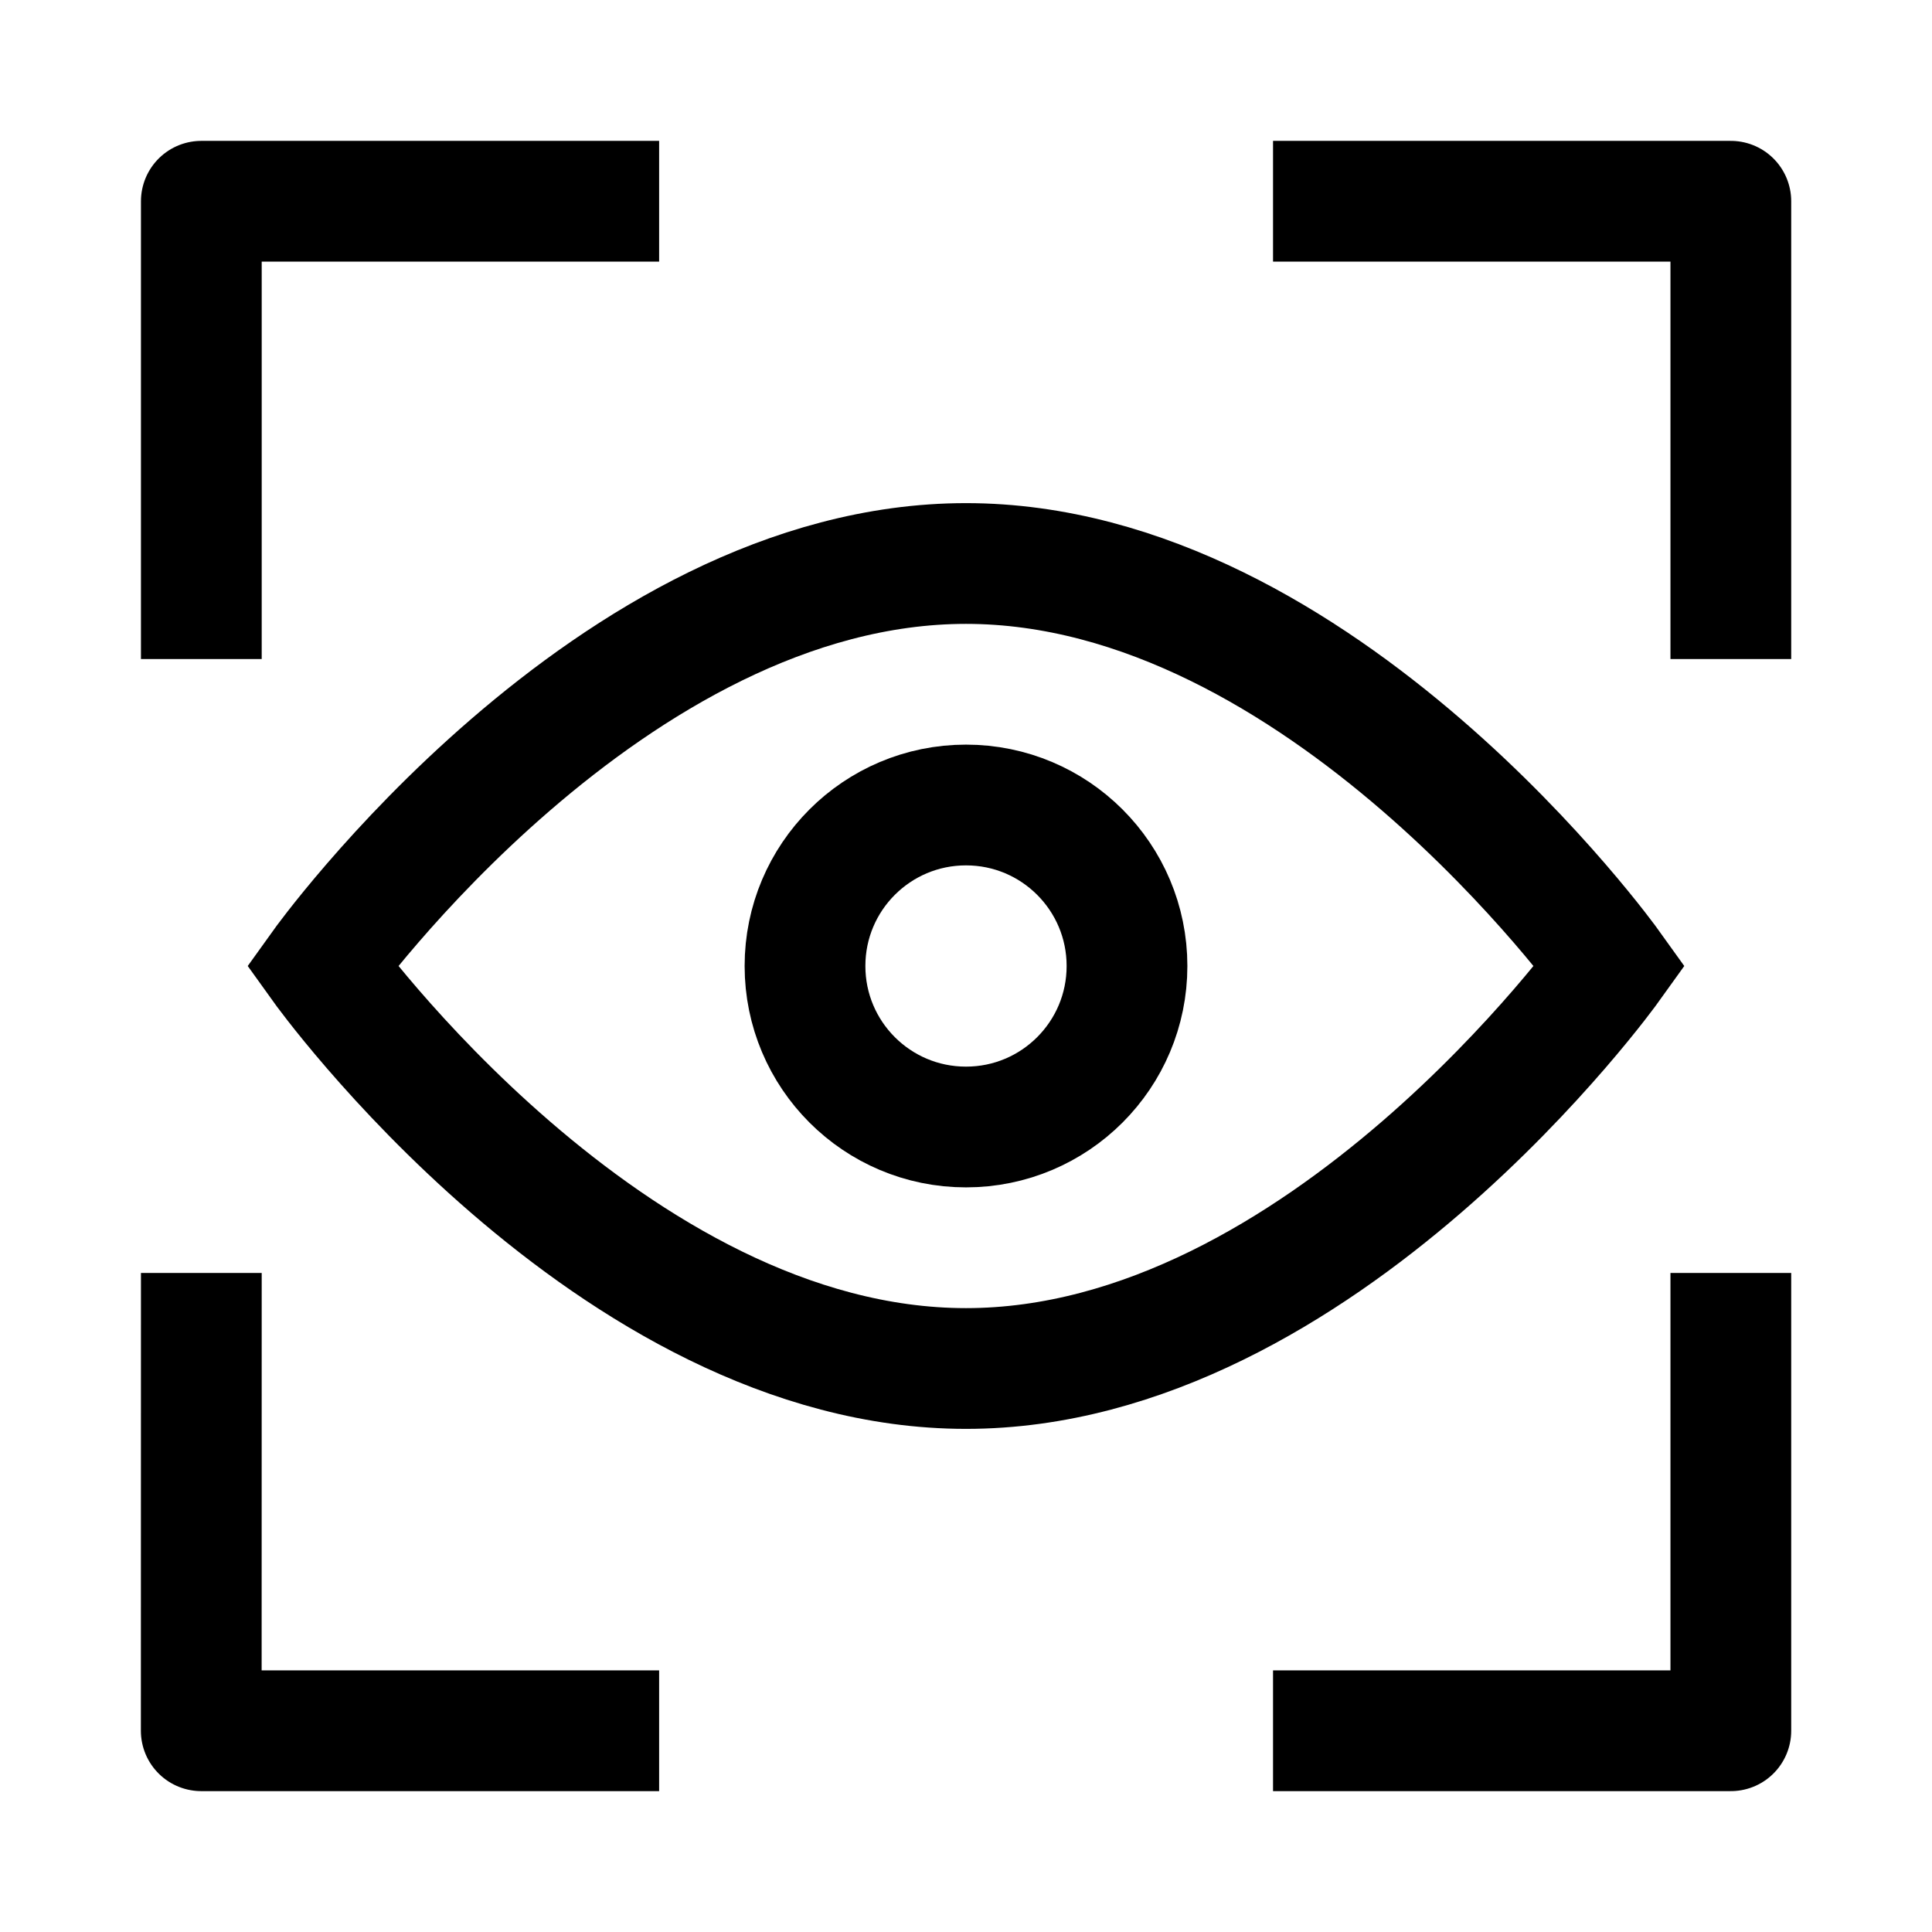 <svg width="24" height="24" viewBox="0 0 24 24" fill="none" xmlns="http://www.w3.org/2000/svg">
    <path d="M2.501 8.187L2.501 2.5L8.188 2.5M21.501 8.187L21.501 2.5L15.814 2.5M15.814 21.5H21.501V15.813M8.188 21.5H2.5L2.501 15.813" stroke="currentColor" stroke-width="1.5" stroke-linejoin="round"/>
    <path d="M14 12C14 10.895 13.105 10 12 10C10.895 10 10 10.895 10 12C10 13.105 10.895 14 12 14C13.105 14 14 13.105 14 12Z" stroke="currentColor" stroke-width="1.5"/>
    <path d="M12 7C16.418 7 20 12 20 12C20 12 16.418 17 12 17C7.582 17 4 12 4 12C4 12 7.582 7 12 7Z" stroke="currentColor" stroke-width="1.5"/>
</svg>
